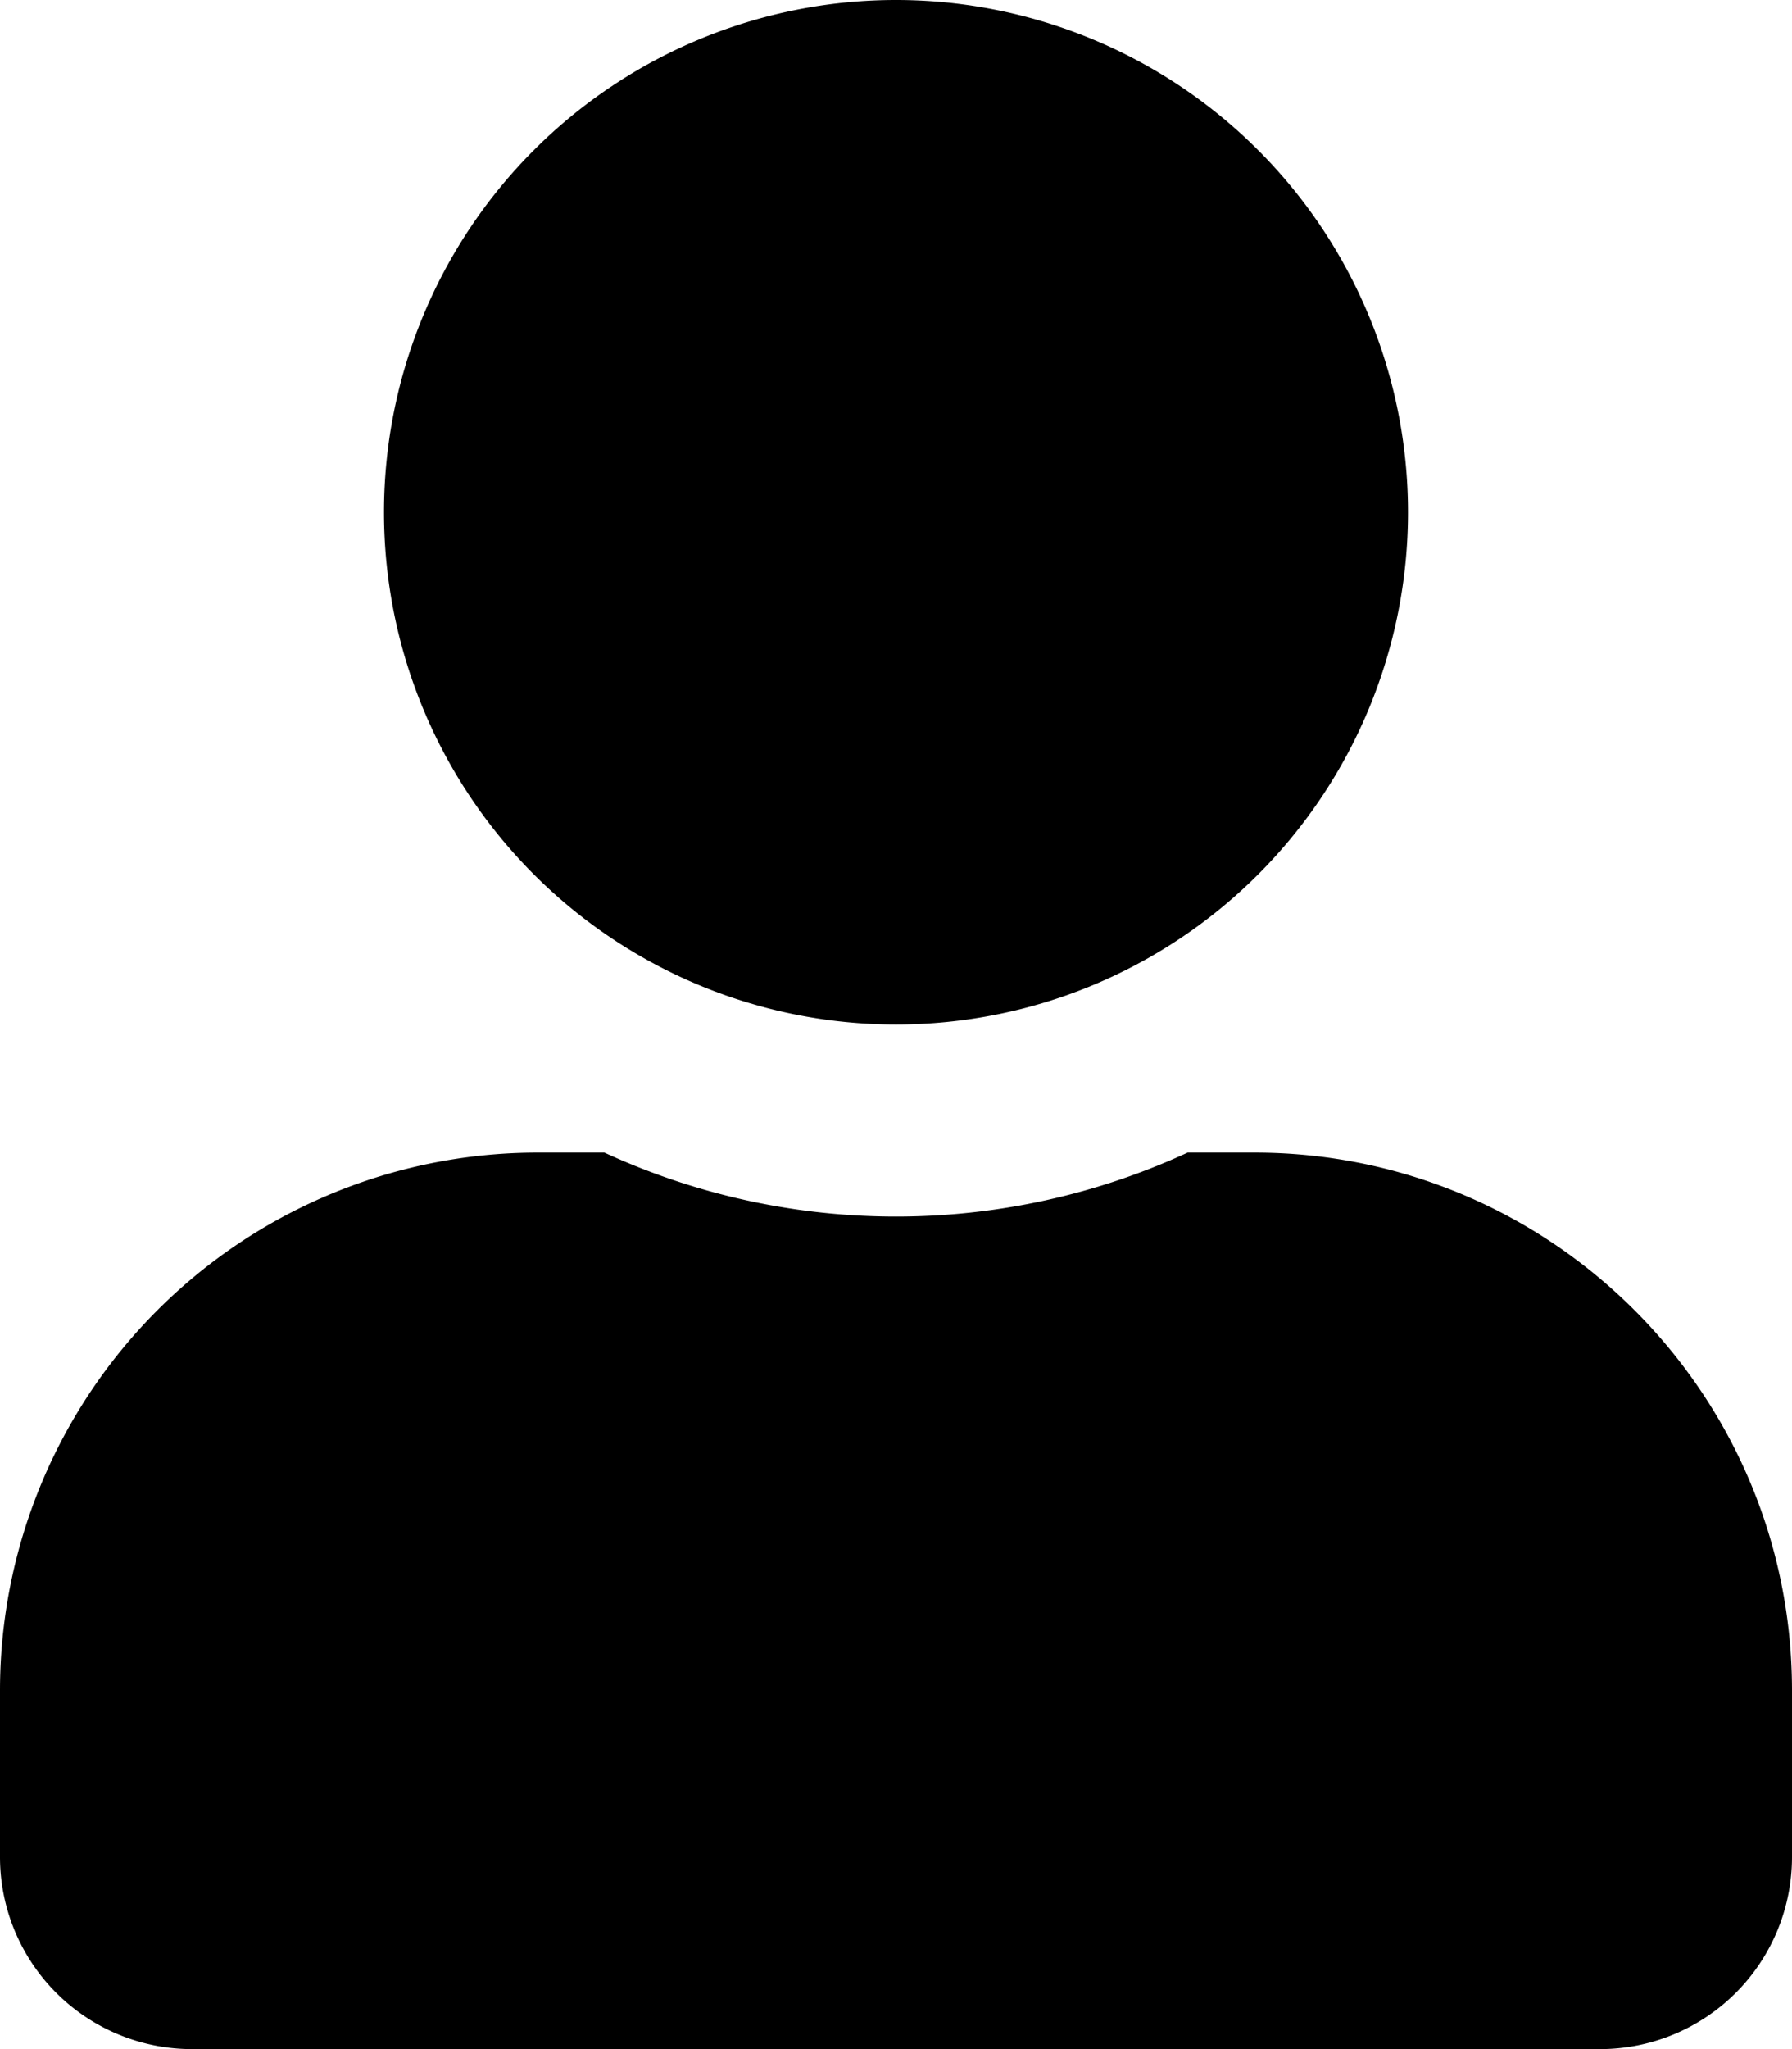<svg xmlns="http://www.w3.org/2000/svg" viewBox="0 0 448 512"><path d="M224 256a128 128 0 1 0 0-256 128 128 0 0 0 0 256zm89.6 32h-16.7a174.3 174.3 0 0 1-145.8 0h-16.7A134.4 134.4 0 0 0 0 422.4V464a48 48 0 0 0 48 48h352a48 48 0 0 0 48-48v-41.6c0-74.2-60.2-134.4-134.4-134.4z"/></svg>
